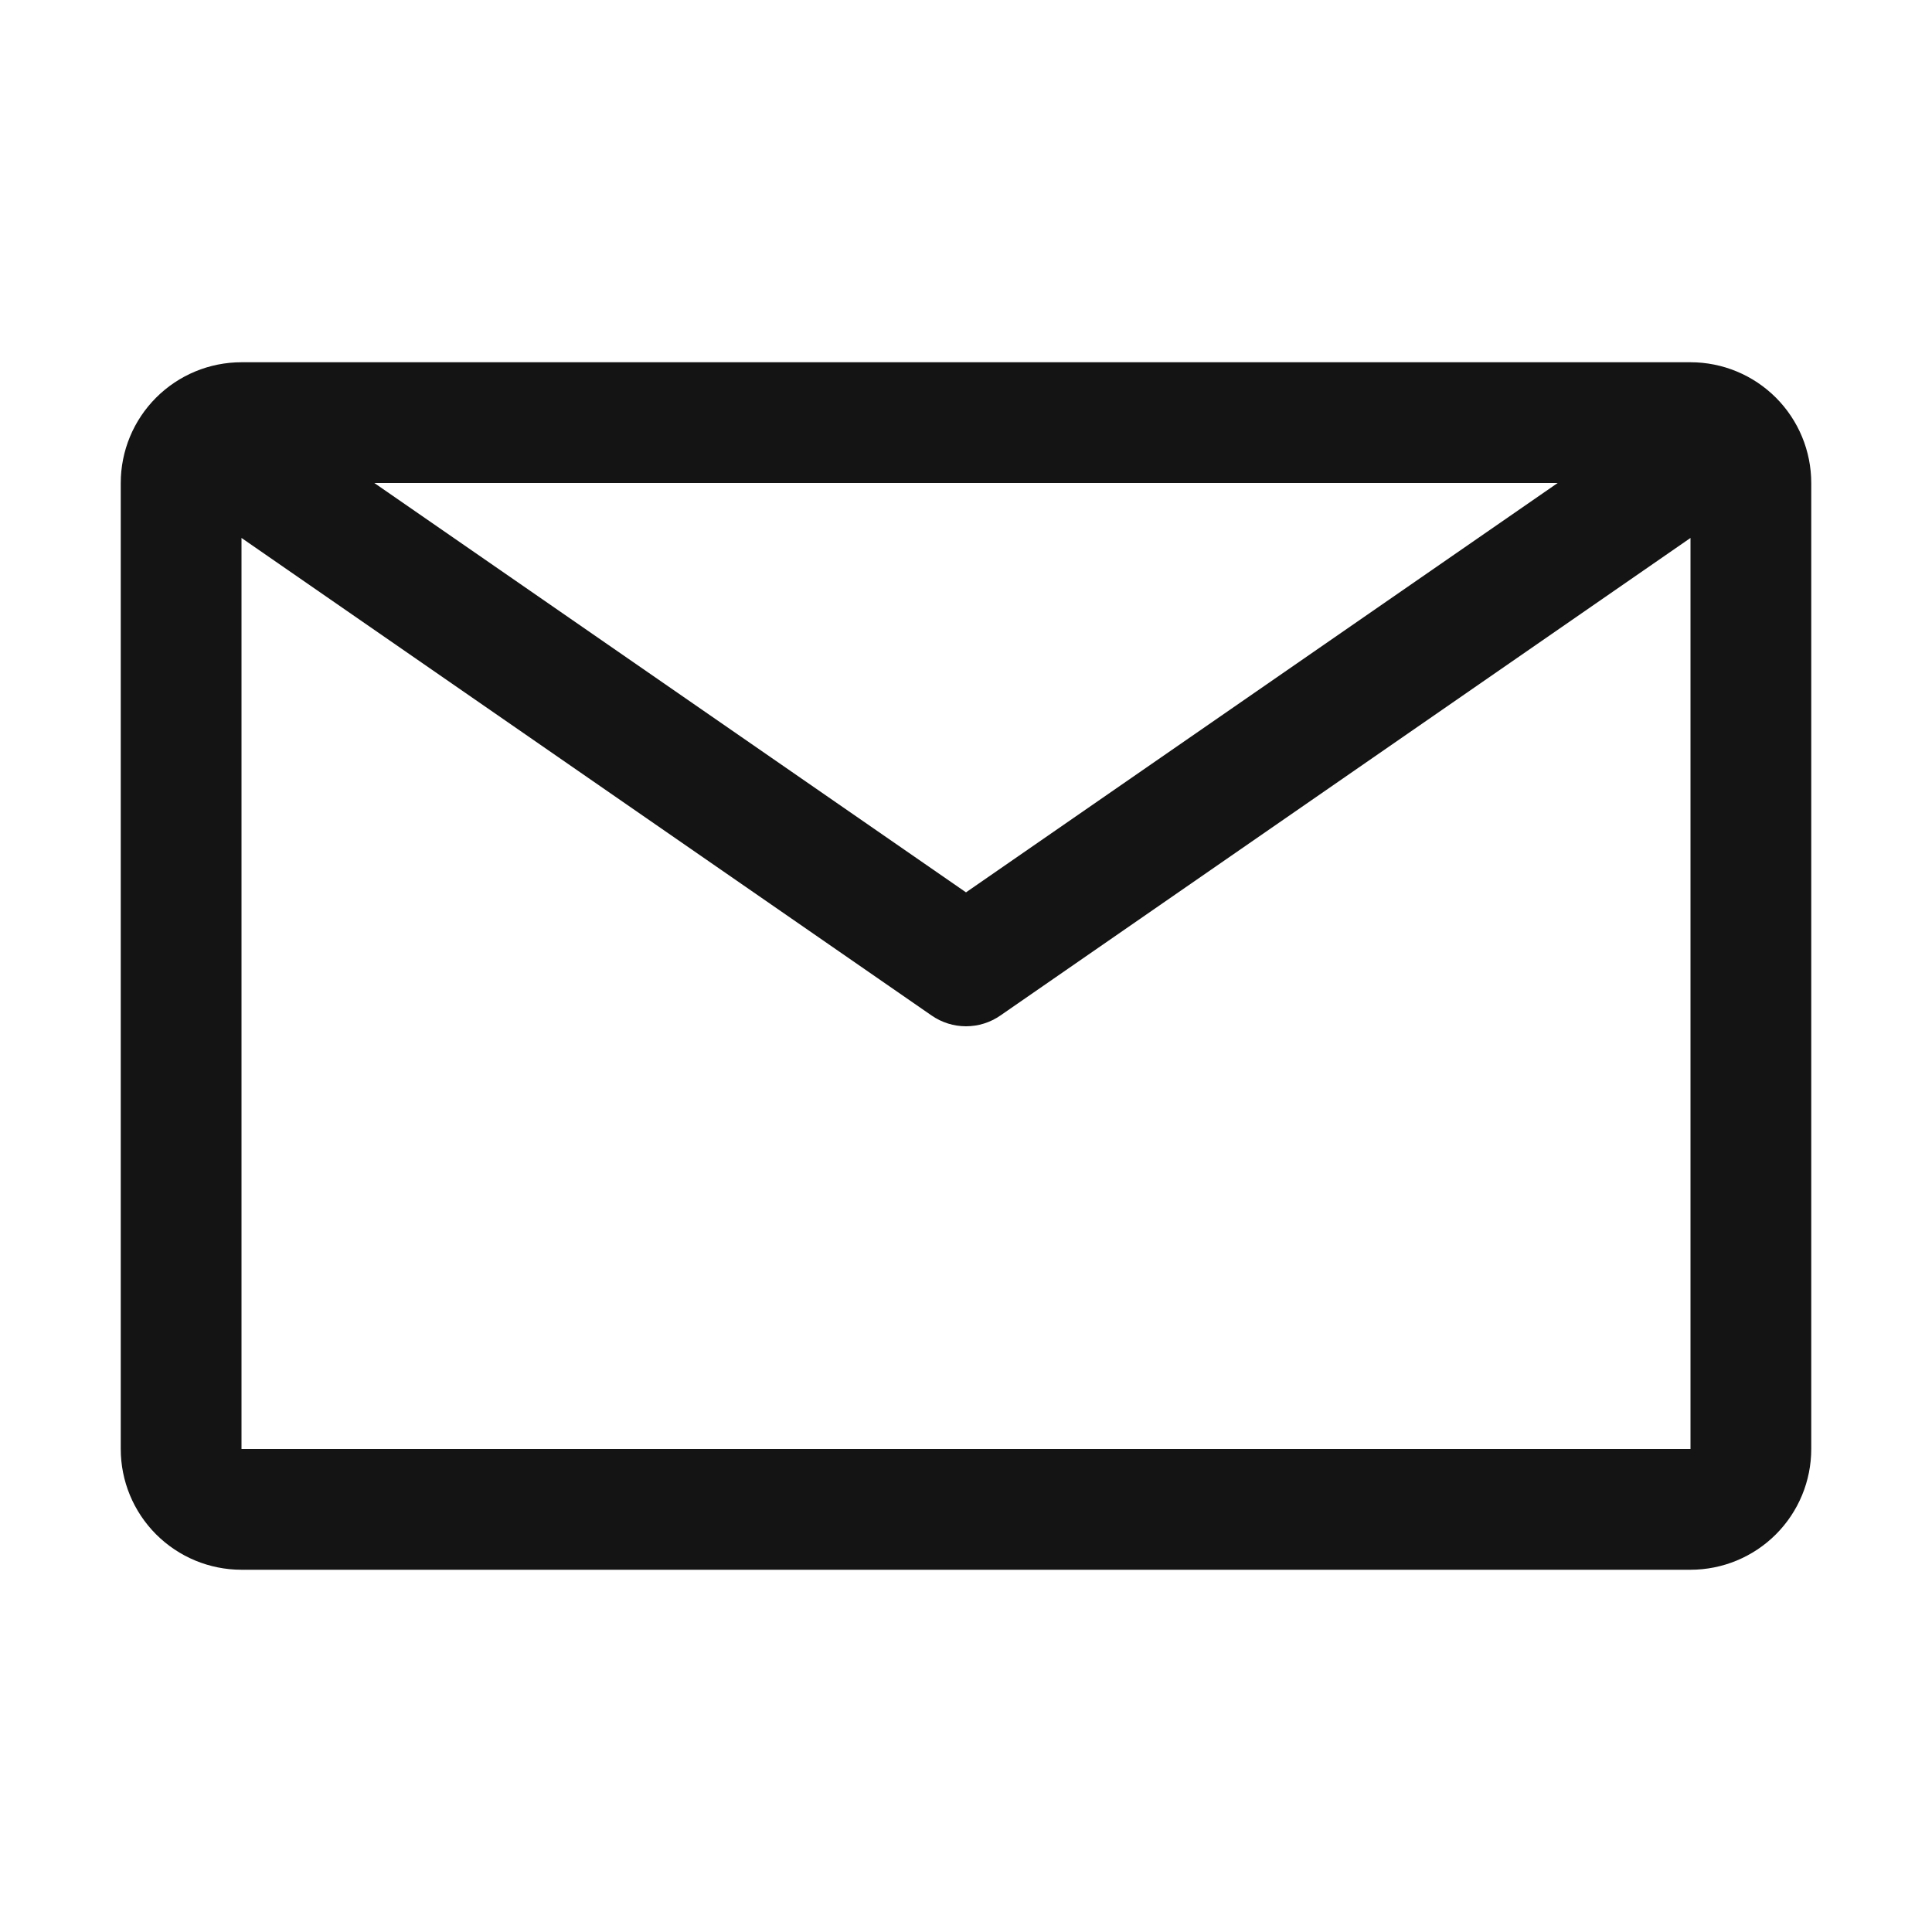 <svg width="100" height="100" viewBox="0 0 100 100" fill="none" xmlns="http://www.w3.org/2000/svg">
<path d="M87.5 18.75H12.5C10.842 18.75 9.253 19.409 8.081 20.581C6.908 21.753 6.25 23.342 6.25 25V75C6.25 76.658 6.908 78.247 8.081 79.419C9.253 80.591 10.842 81.25 12.5 81.25H87.5C89.158 81.25 90.747 80.591 91.919 79.419C93.091 78.247 93.75 76.658 93.75 75V25C93.75 23.342 93.091 21.753 91.919 20.581C90.747 19.409 89.158 18.75 87.5 18.75ZM80.625 25L50 46.188L19.375 25H80.625ZM12.5 75V27.844L48.219 52.562C48.742 52.925 49.363 53.12 50 53.12C50.637 53.12 51.258 52.925 51.781 52.562L87.5 27.844V75H12.5Z" fill="#151415"/>
</svg>
